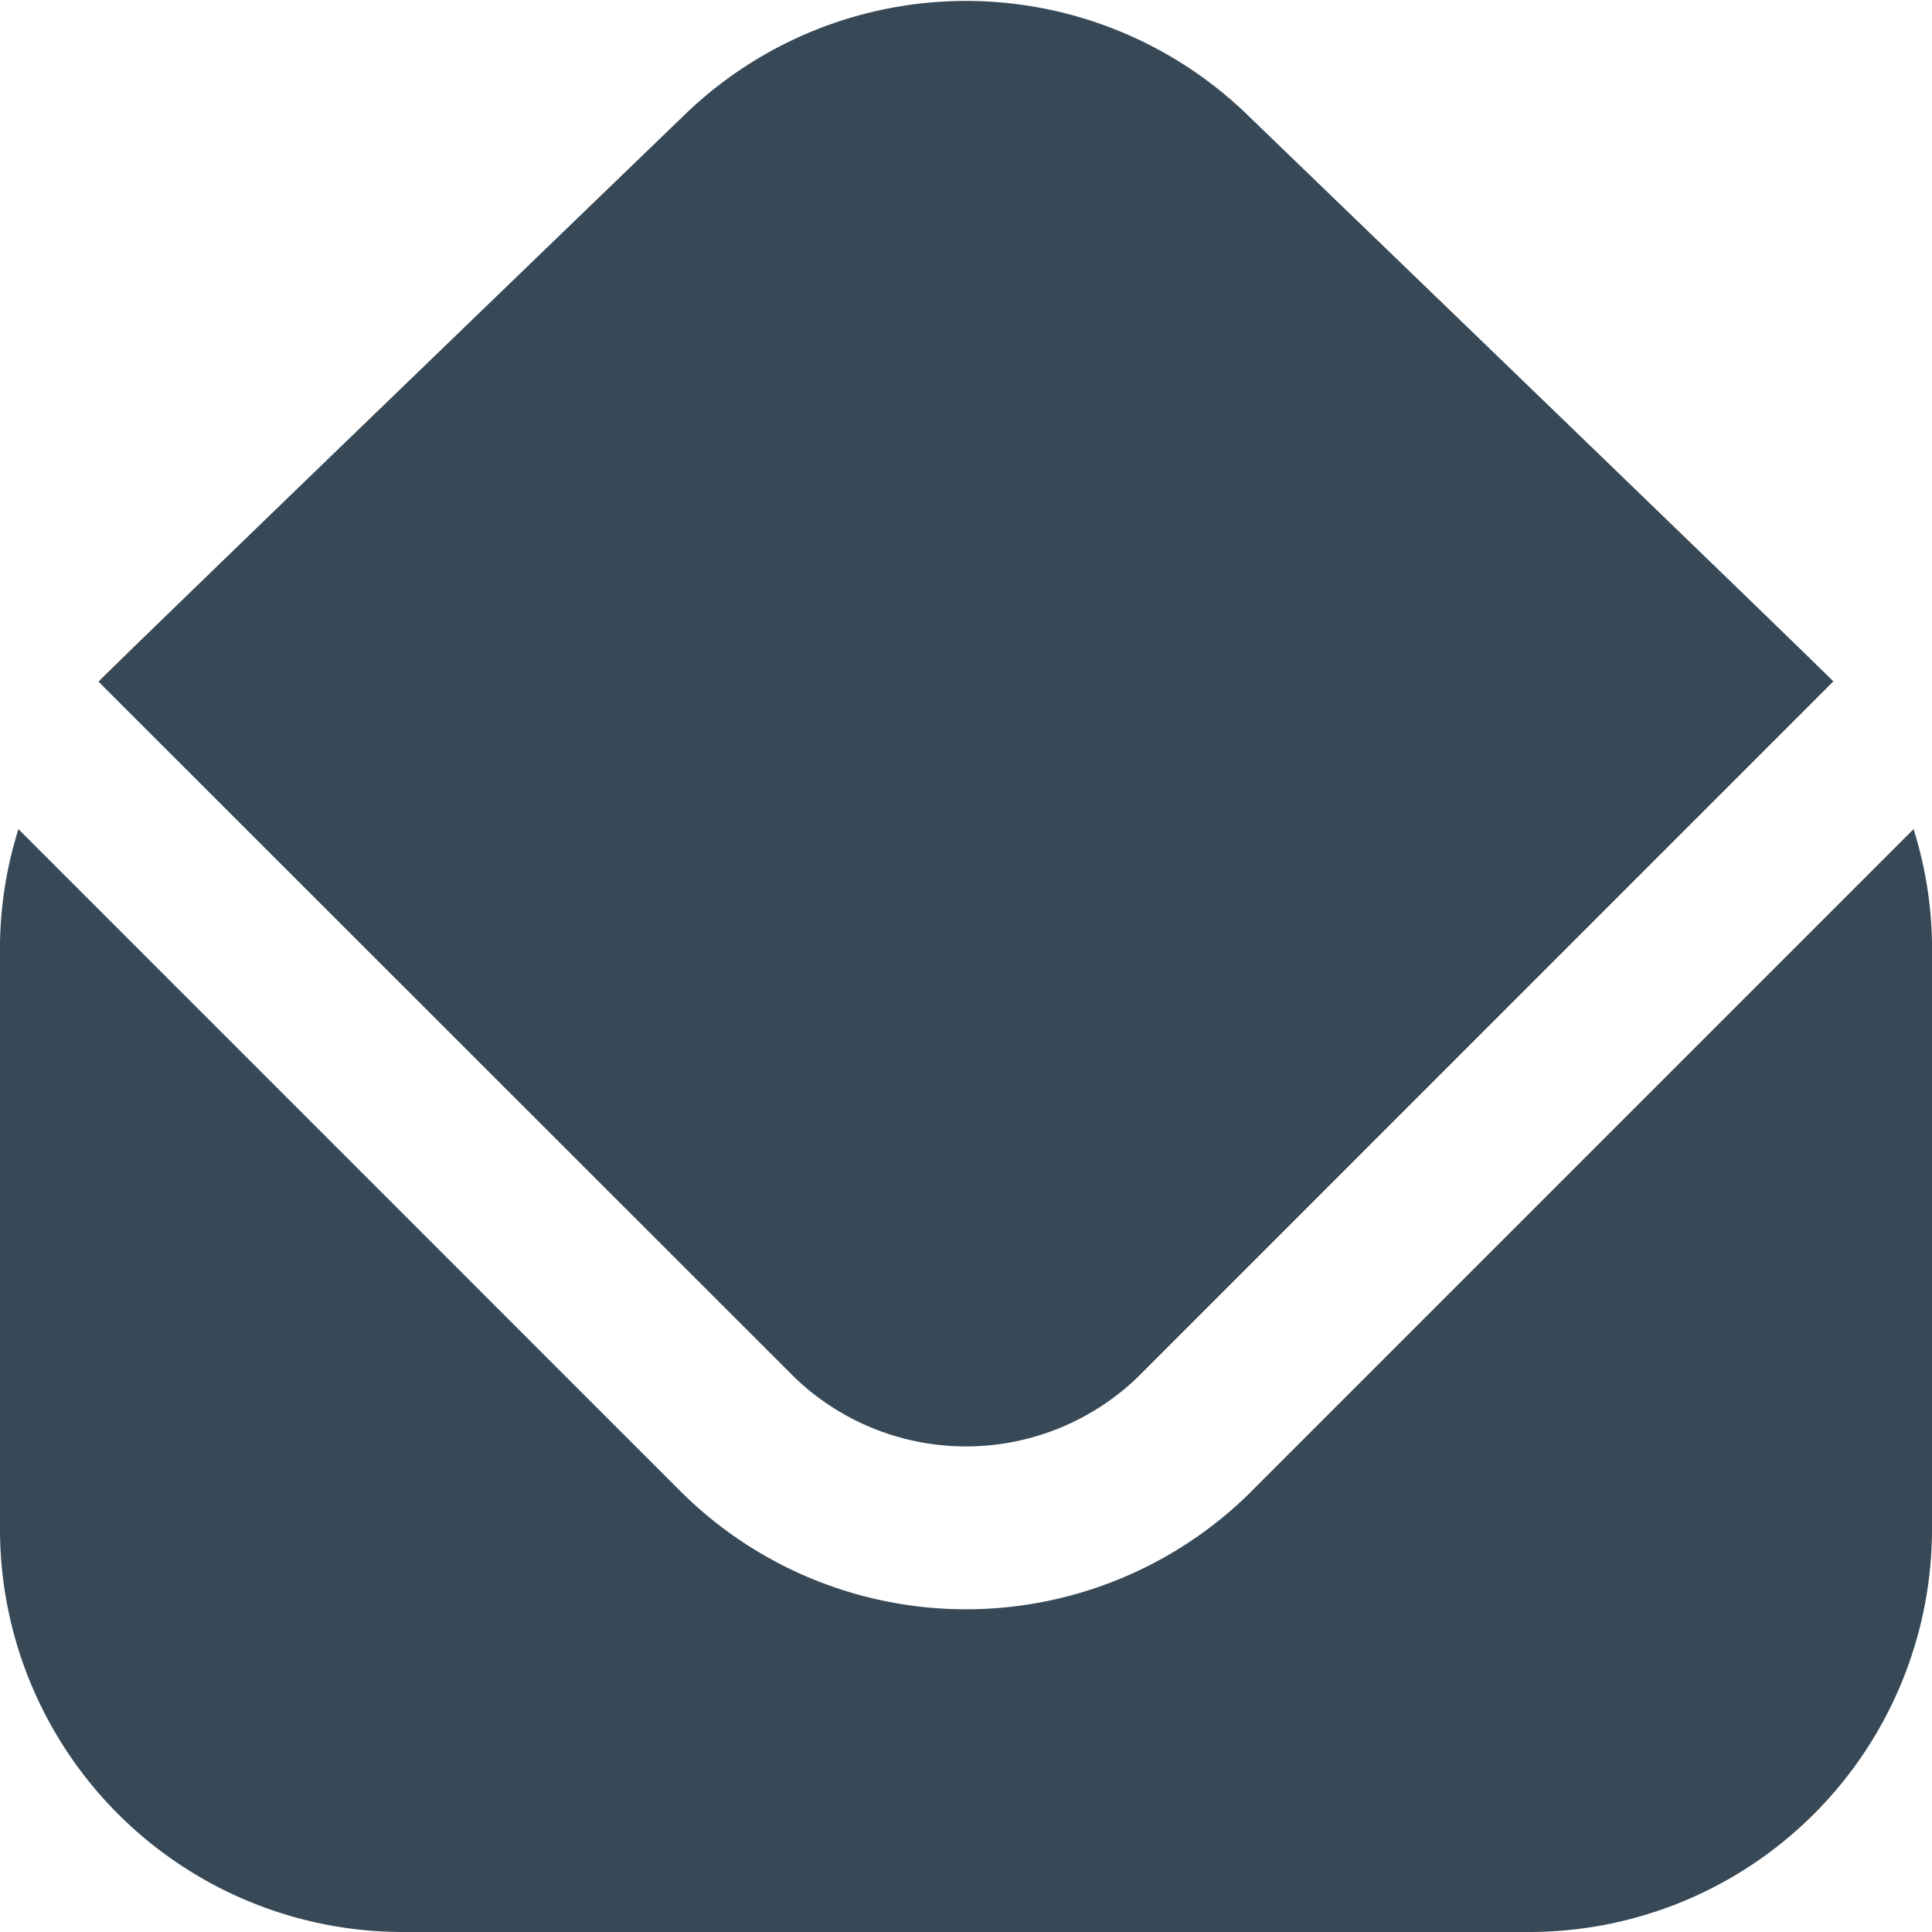 <svg xmlns="http://www.w3.org/2000/svg" width="24" height="24" fill="none" viewBox="0 0 24 24">
  <g clip-path="url(#a)">
    <path fill="#374957" d="M1.225 8.467C1.331 8.344 8.48 1.45 8.48 1.45a5.026 5.026 0 0 1 7.055.015s7.134 6.88 7.239 7l-8.653 8.654a3.074 3.074 0 0 1-4.242 0l-8.654-8.65Zm14.31 10.07a5.024 5.024 0 0 1-7.07 0L.229 10.3c-.144.456-.22.93-.229 1.408V19a5.006 5.006 0 0 0 5 5h14a5.006 5.006 0 0 0 5-5v-7.292a4.96 4.96 0 0 0-.229-1.408l-8.236 8.236Z"/>
  </g>
  <defs>
    <clipPath id="a">
      <path fill="#fff" d="M0 0h24v24H0z"/>
    </clipPath>
  </defs>
</svg>
